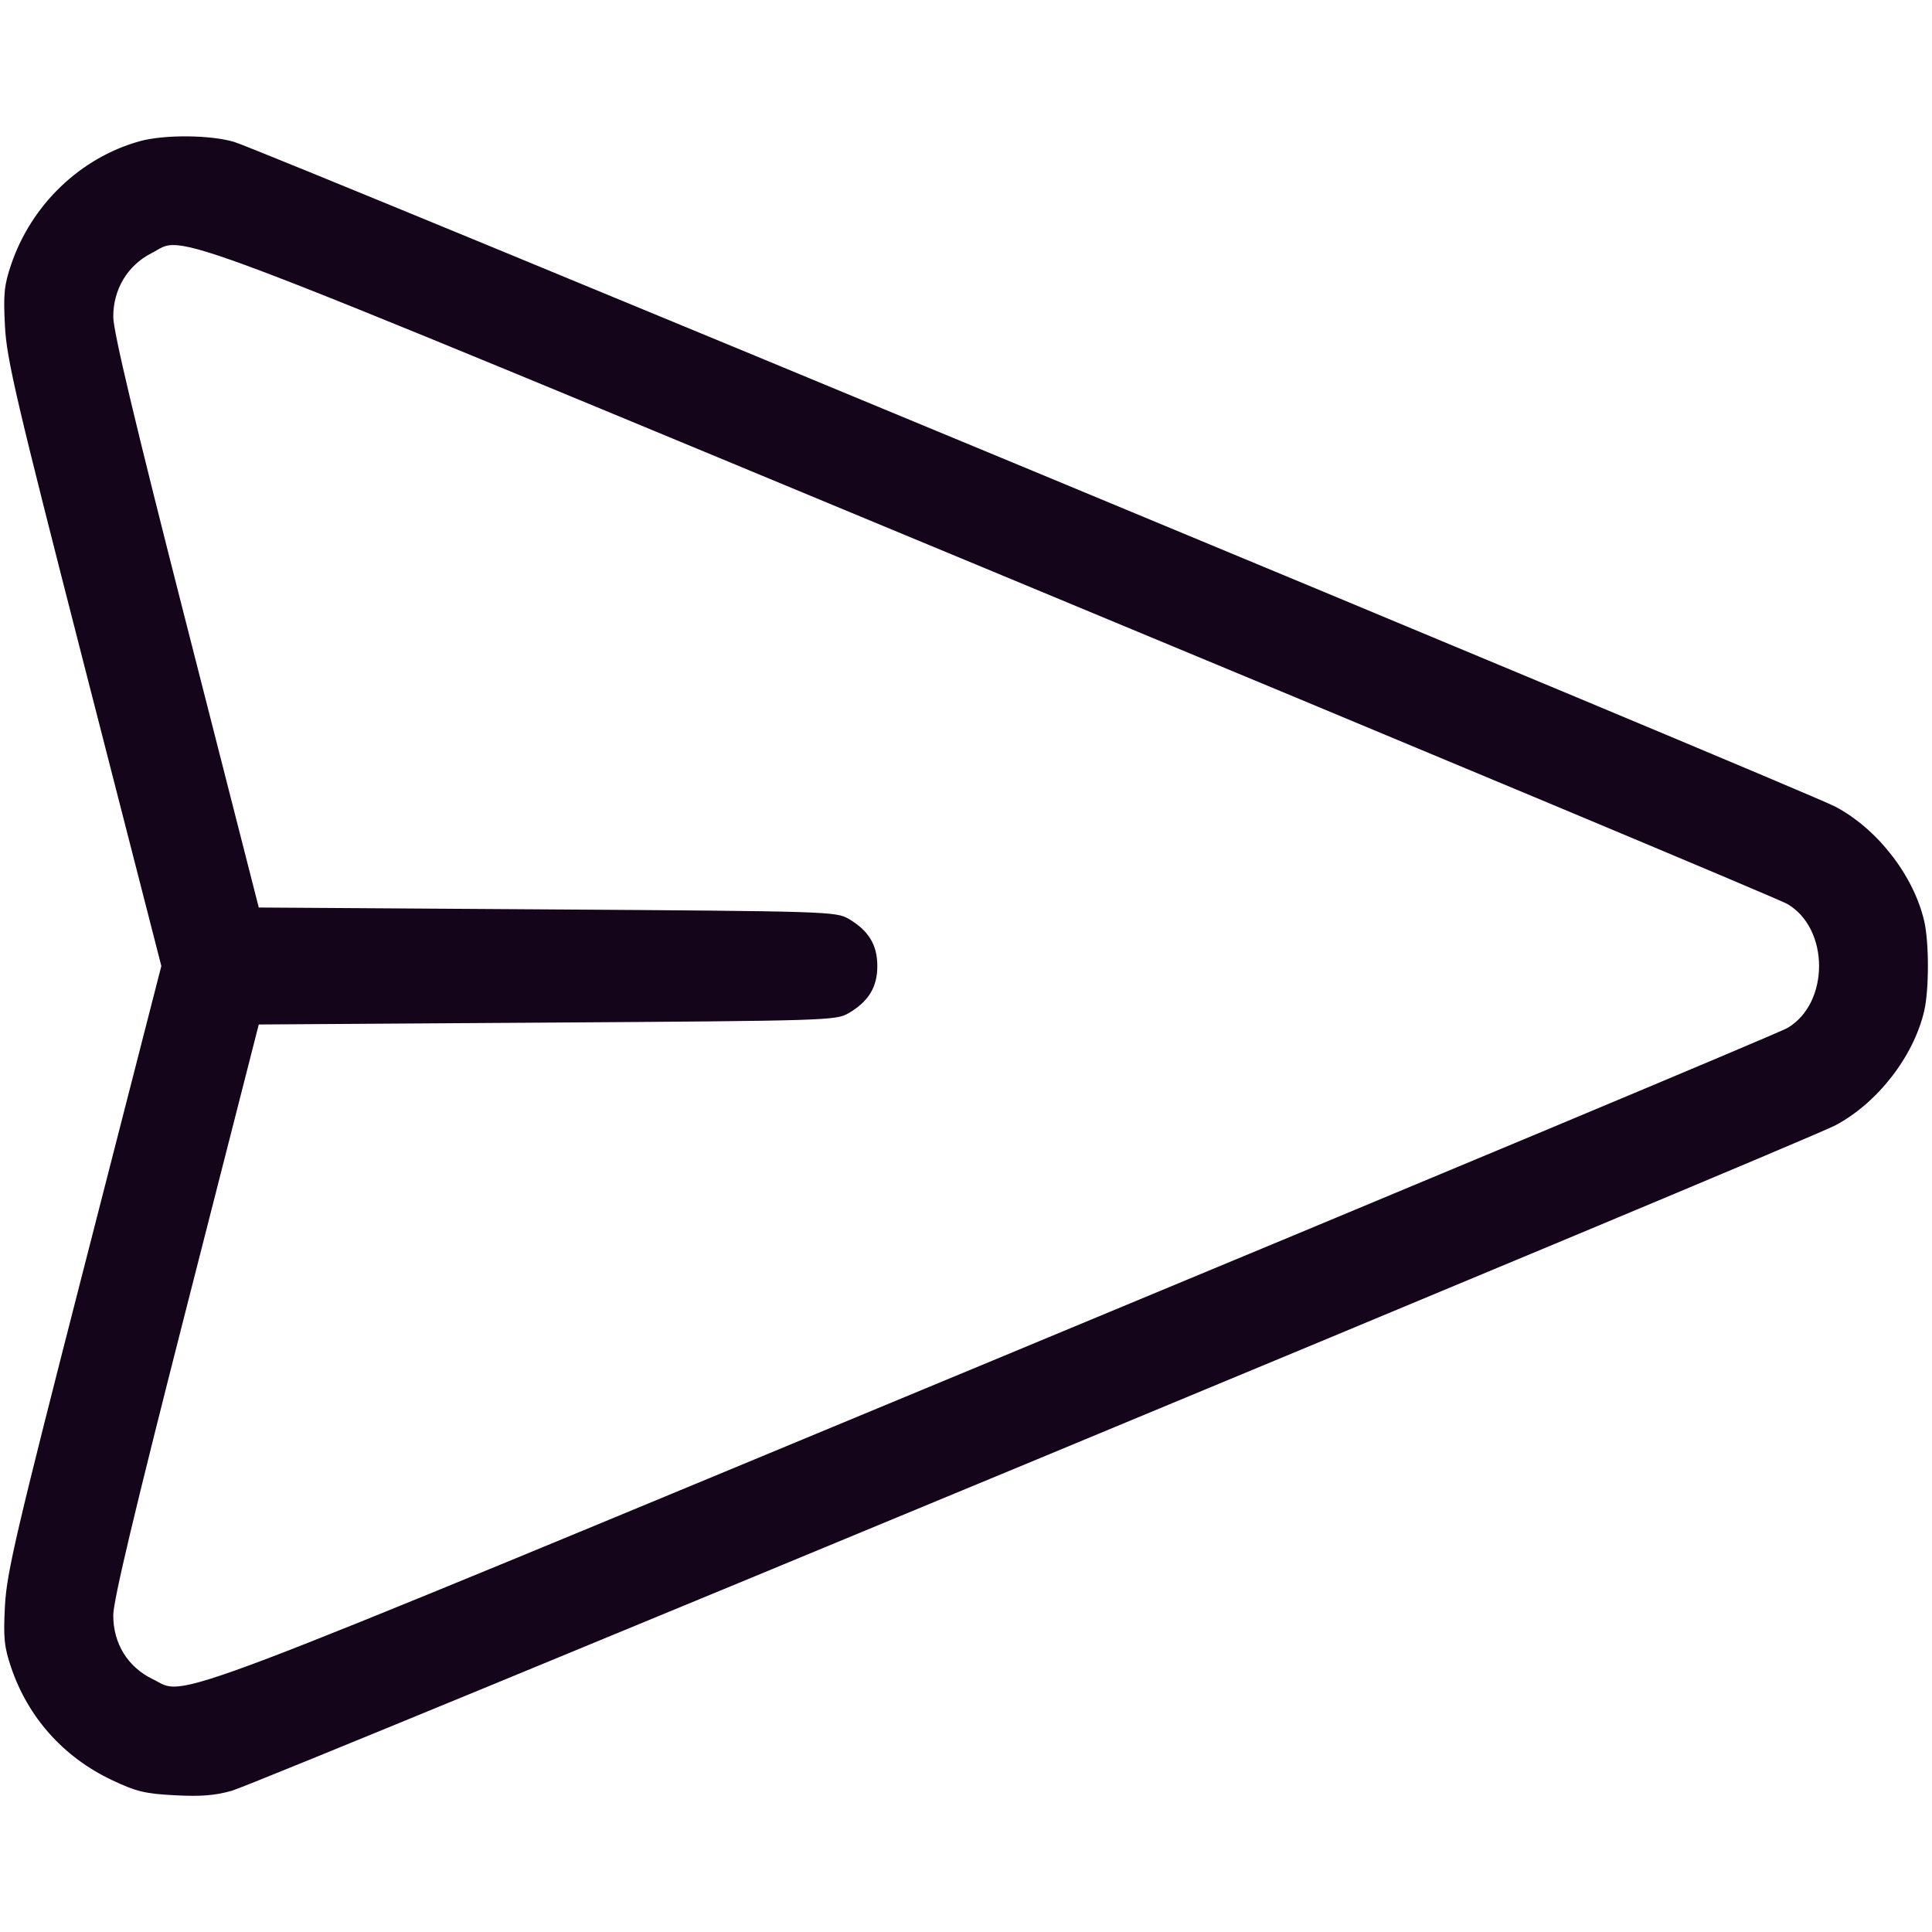 <svg xmlns="http://www.w3.org/2000/svg" width="30" height="30" viewBox="0 0 512 512" version="1.1">
	<path d="M 37 37.433 C 21.279 41.814, 8.327 54.244, 2.949 70.113 C 1.101 75.566, 0.862 77.963, 1.316 86.500 C 1.784 95.279, 4.347 106.240, 22.302 176.250 L 42.756 256 22.302 335.750 C 4.347 405.760, 1.784 416.721, 1.316 425.500 C 0.862 434.037, 1.101 436.434, 2.949 441.887 C 7.448 455.162, 16.800 465.629, 29.587 471.702 C 36.090 474.790, 38.413 475.353, 46.377 475.769 C 53.304 476.131, 57.096 475.823, 61.515 474.539 C 69.297 472.276, 477.508 302.884, 486.304 298.267 C 497.488 292.396, 507.154 279.972, 509.940 267.885 C 511.239 262.250, 511.239 249.750, 509.940 244.115 C 507.154 232.028, 497.488 219.604, 486.304 213.733 C 478.020 209.384, 69.723 39.878, 62.068 37.610 C 55.689 35.719, 43.459 35.633, 37 37.433 M 40.121 67.113 C 33.822 70.312, 29.995 76.685, 30.016 83.946 C 30.027 87.842, 35.785 112.040, 49.305 165 L 68.578 240.500 145.039 241 C 219.227 241.485, 221.601 241.559, 224.895 243.500 C 230.203 246.626, 232.500 250.402, 232.500 256 C 232.500 261.598, 230.203 265.374, 224.895 268.500 C 221.601 270.441, 219.227 270.515, 145.039 271 L 68.578 271.500 49.305 347 C 35.785 399.960, 30.027 424.158, 30.016 428.054 C 29.995 435.528, 33.848 441.780, 40.442 444.972 C 49.851 449.527, 37.197 454.325, 263 360.584 C 376.575 313.434, 471.369 273.770, 473.654 272.442 C 484.878 265.919, 484.878 246.081, 473.654 239.558 C 471.369 238.230, 376.575 198.563, 263 151.408 C 35.840 57.095, 49.602 62.300, 40.121 67.113" stroke="none" fill="#14051A" fill-rule="evenodd"/>
</svg>
